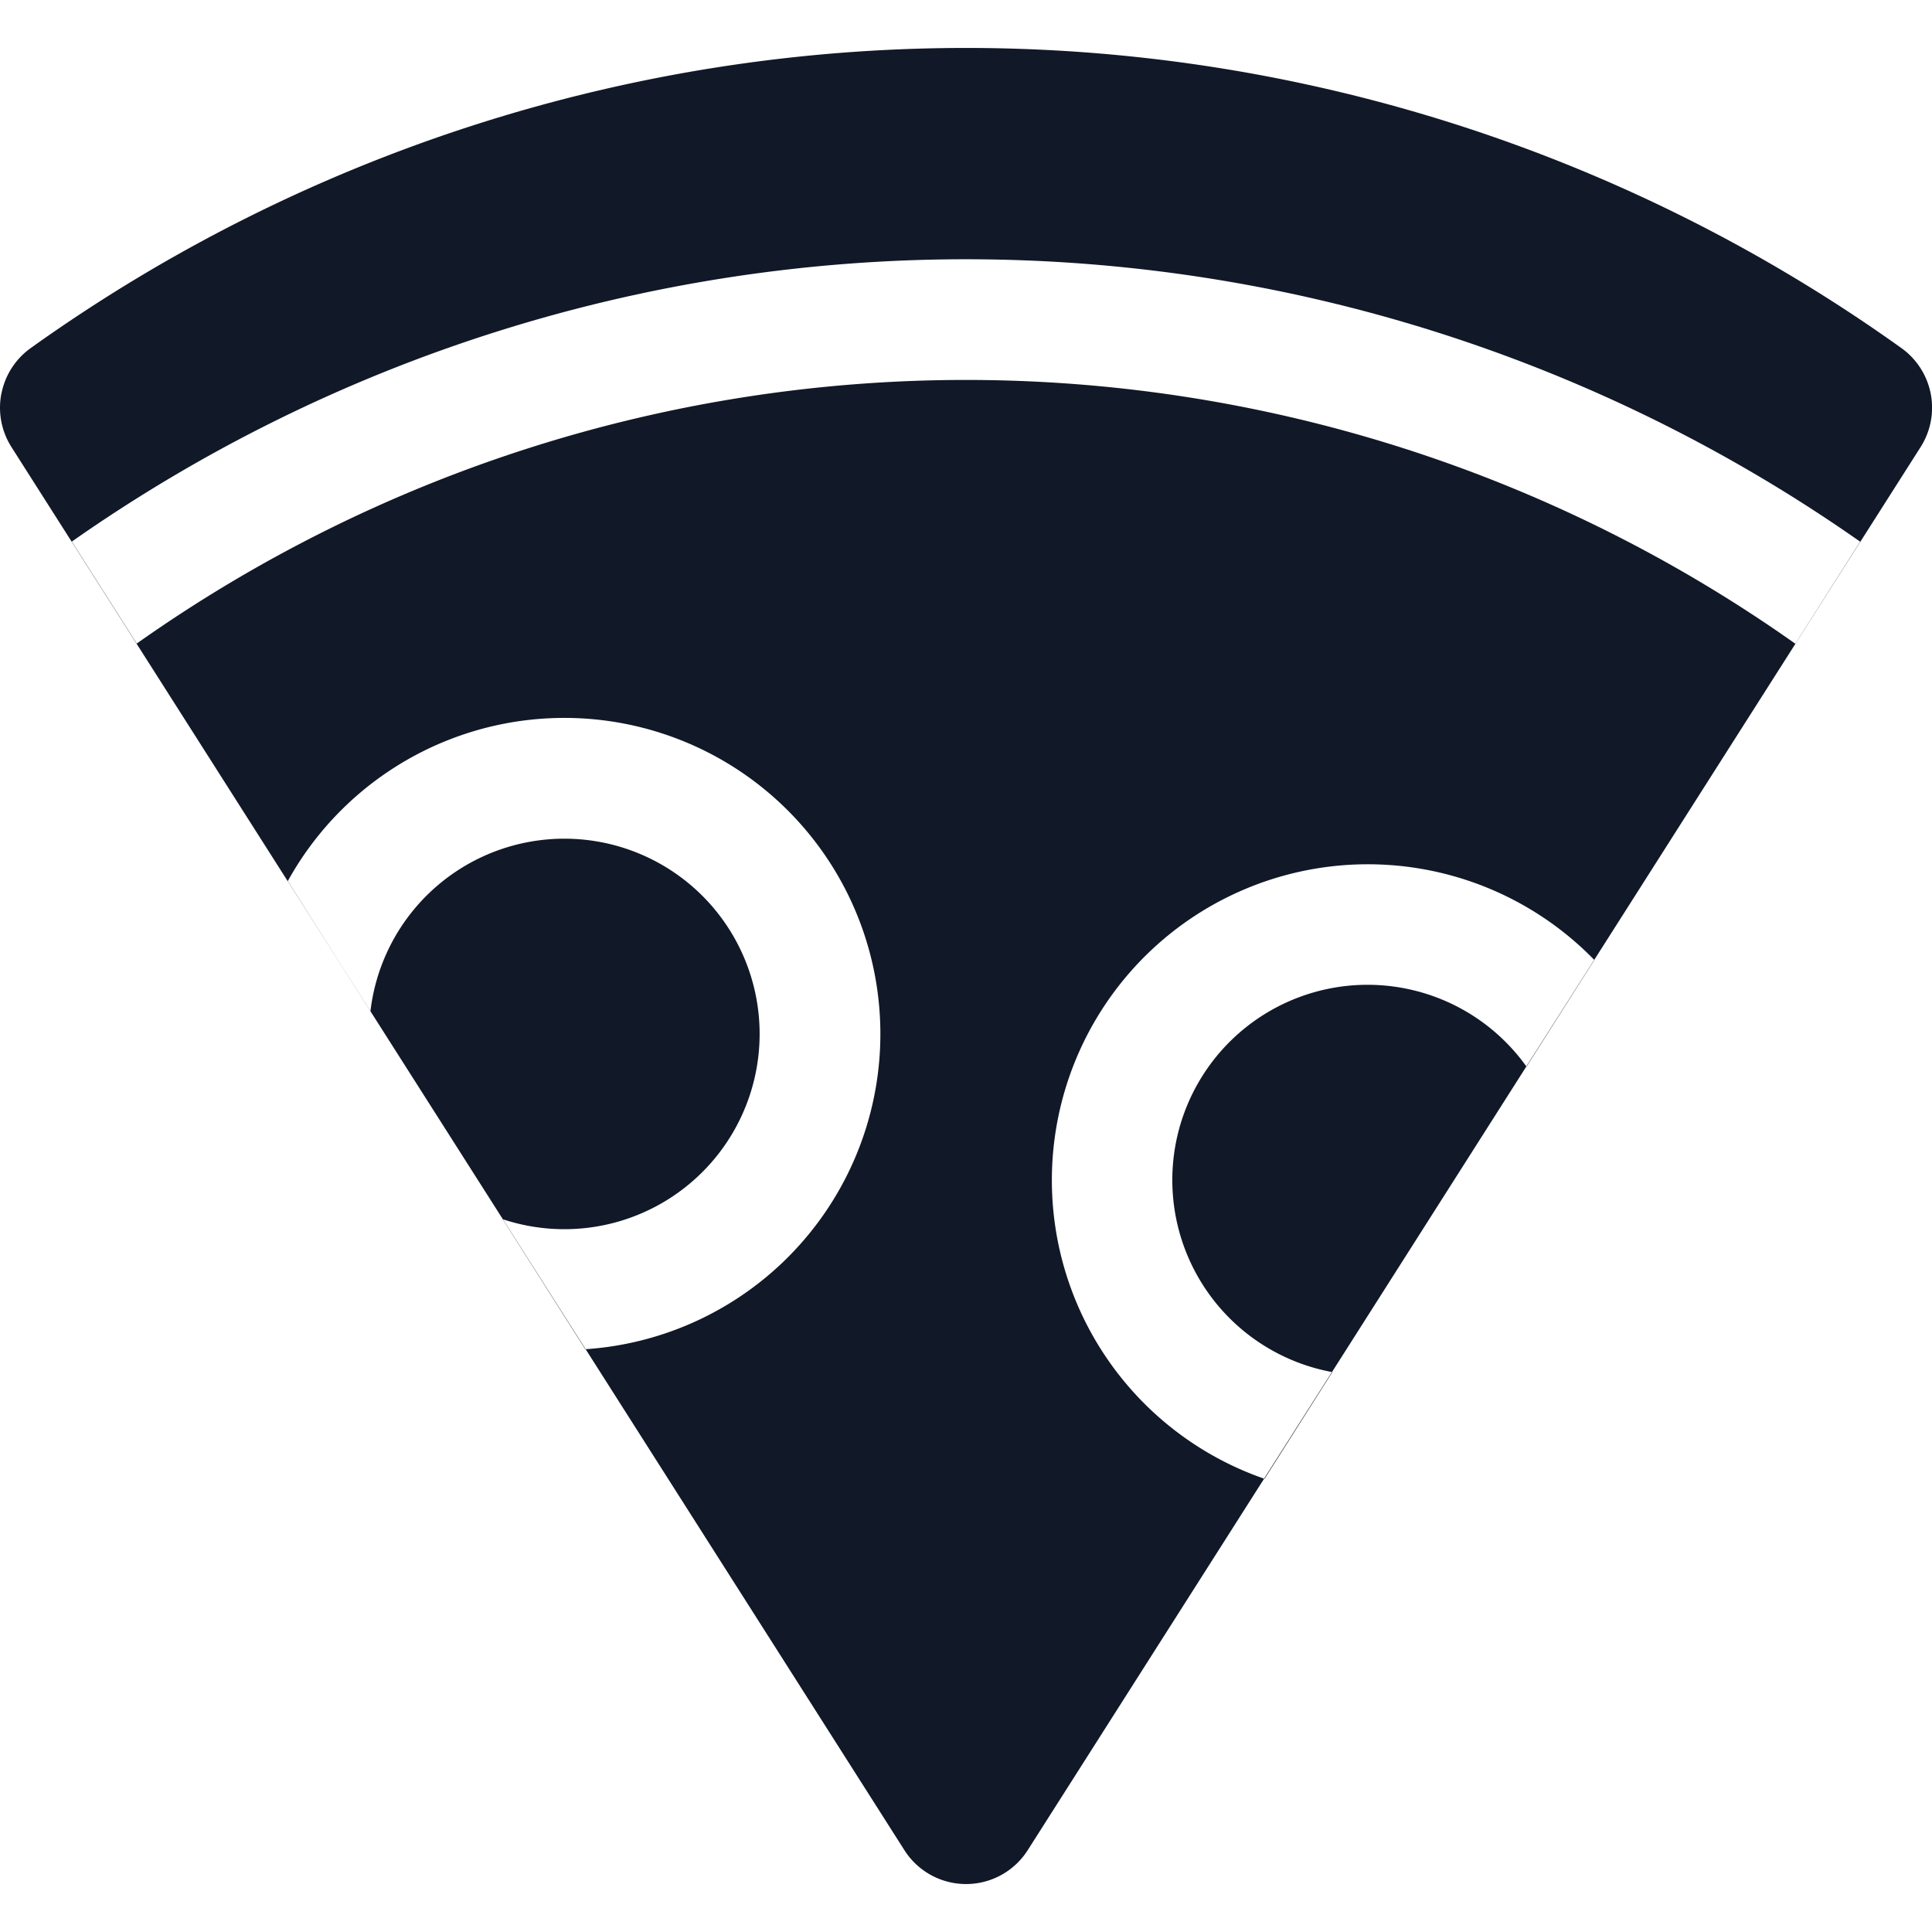 <svg xmlns="http://www.w3.org/2000/svg" width="32" height="32" fill="none"><path fill="#111827" fill-rule="evenodd" d="M.023 6.518c-.06.305-.001.621.165.884l5.434 8.539.513.807 2.194 3.447-.003-.001 1.368 2.153H9.7l5.28 8.298a1.21 1.21 0 0 0 2.042 0l3.916-6.154.007.003 1.123-1.768-.006-.001 3.22-5.062.003.003 1.123-1.766-.002-.002 5.407-8.496a1.214 1.214 0 0 0-.323-1.639 26.626 26.626 0 0 0-30.978 0c-.254.18-.428.45-.488.755Zm26.382 9.38a5.233 5.233 0 1 0-5.468 8.593l1.124-1.766a3.234 3.234 0 1 1 3.22-5.062l1.124-1.765ZM9.7 22.347a5.234 5.234 0 1 0-4.933-7.754l.856 1.348.513.806a3.234 3.234 0 1 1 2.194 3.448l1.37 2.152ZM16 6.293c-4.933 0-9.73 1.534-13.735 4.366L1.19 8.97a25.788 25.788 0 0 1 29.62.002l-1.074 1.69A23.788 23.788 0 0 0 16 6.293Z" clip-rule="evenodd"/></svg>